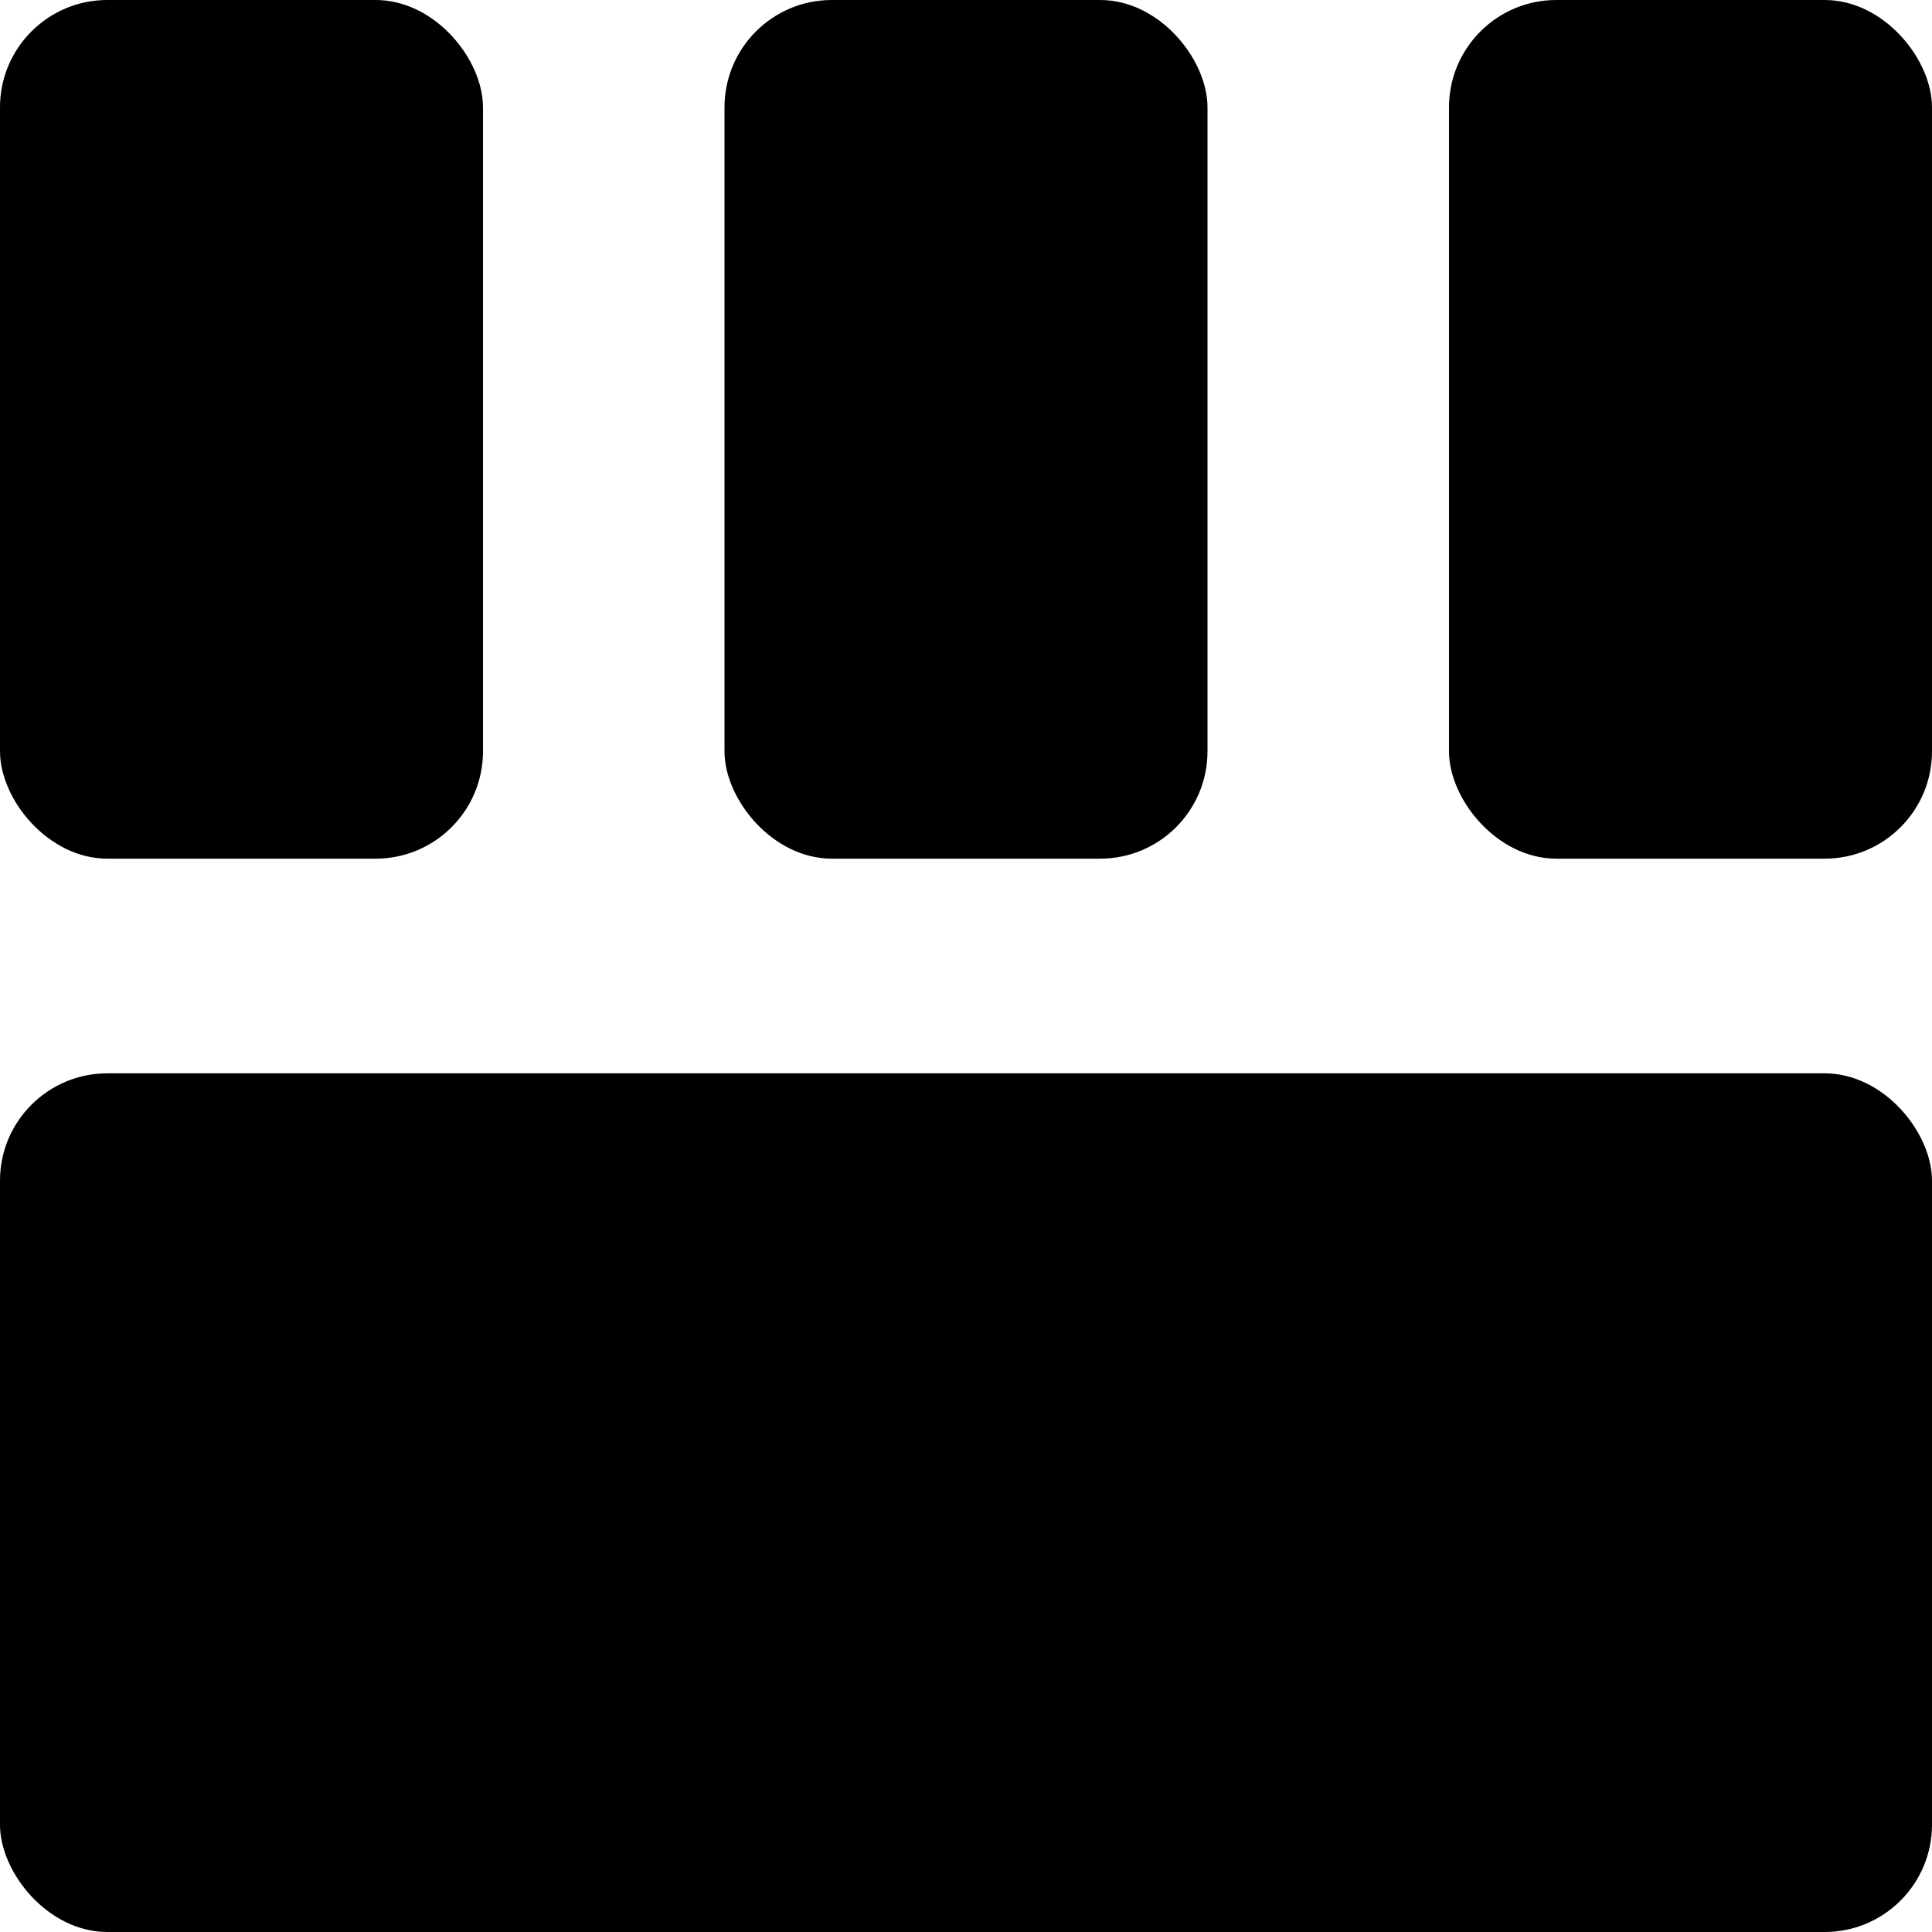 <svg xmlns="http://www.w3.org/2000/svg" viewBox="0 0 18 18">
  <g stroke="none" strokeWidth="1" fill="none" fillRule="evenodd">
    <g transform="translate(-44, -96)" fill="currentColor">
      <g transform="translate(53, 105) rotate(-180) translate(-53, -105)translate(44, 96)">
        <rect x="1.47992794e-12" y="10" width="4.5" height="8" rx="1"></rect>
        <rect x="13.5" y="10" width="4.5" height="8" rx="1"></rect>
        <rect x="6.75" y="10" width="4.5" height="8" rx="1"></rect>
        <rect x="-1.12912435e-13" y="0" width="18" height="8" rx="1"></rect>
      </g>
    </g>
  </g>
</svg>
